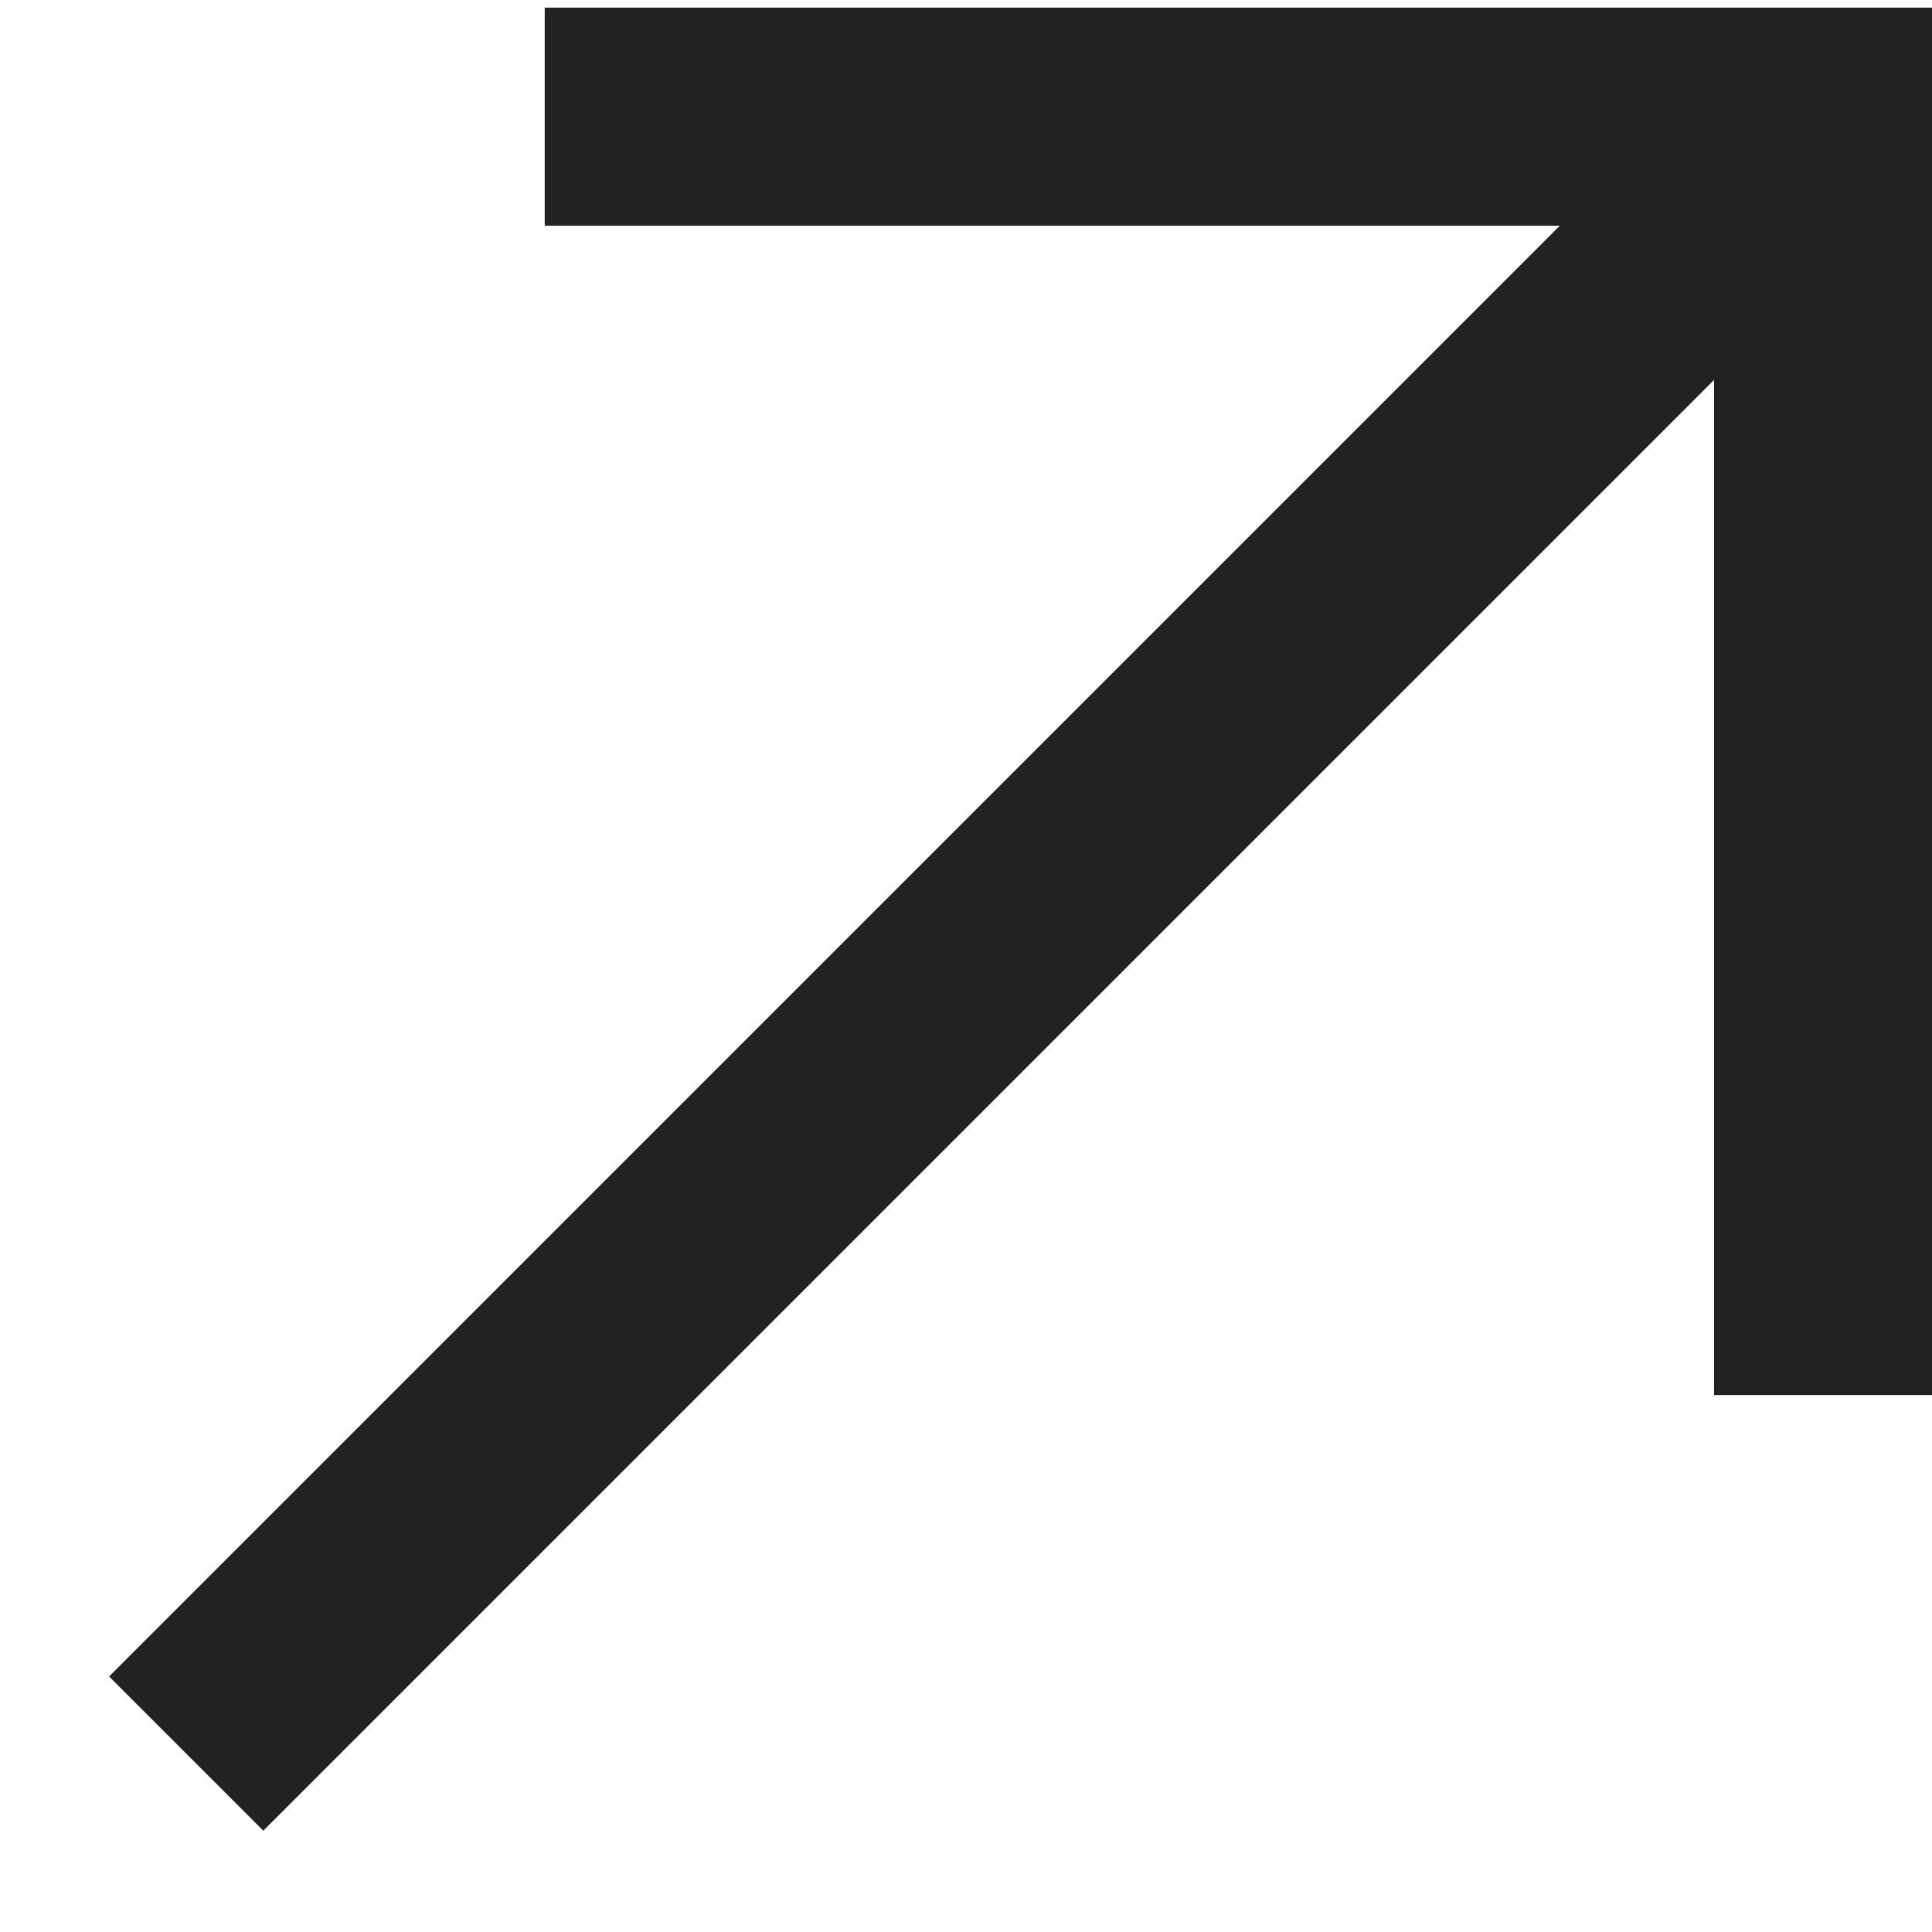 <svg id="Ebene_1" data-name="Ebene 1" xmlns="http://www.w3.org/2000/svg" viewBox="0 0 141.73 141.73"><defs><style>.cls-1{fill:none;stroke:#222221;stroke-miterlimit:10;stroke-width:16px;}</style></defs><title>Zeichenfläche 1 Kopie 30or</title><polyline class="cls-1" points="39.96 8.56 133.74 8.56 133.74 102.34 133.74 8.56"/><line class="cls-1" x1="133.61" y1="8.69" x2="13.66" y2="128.64"/></svg>